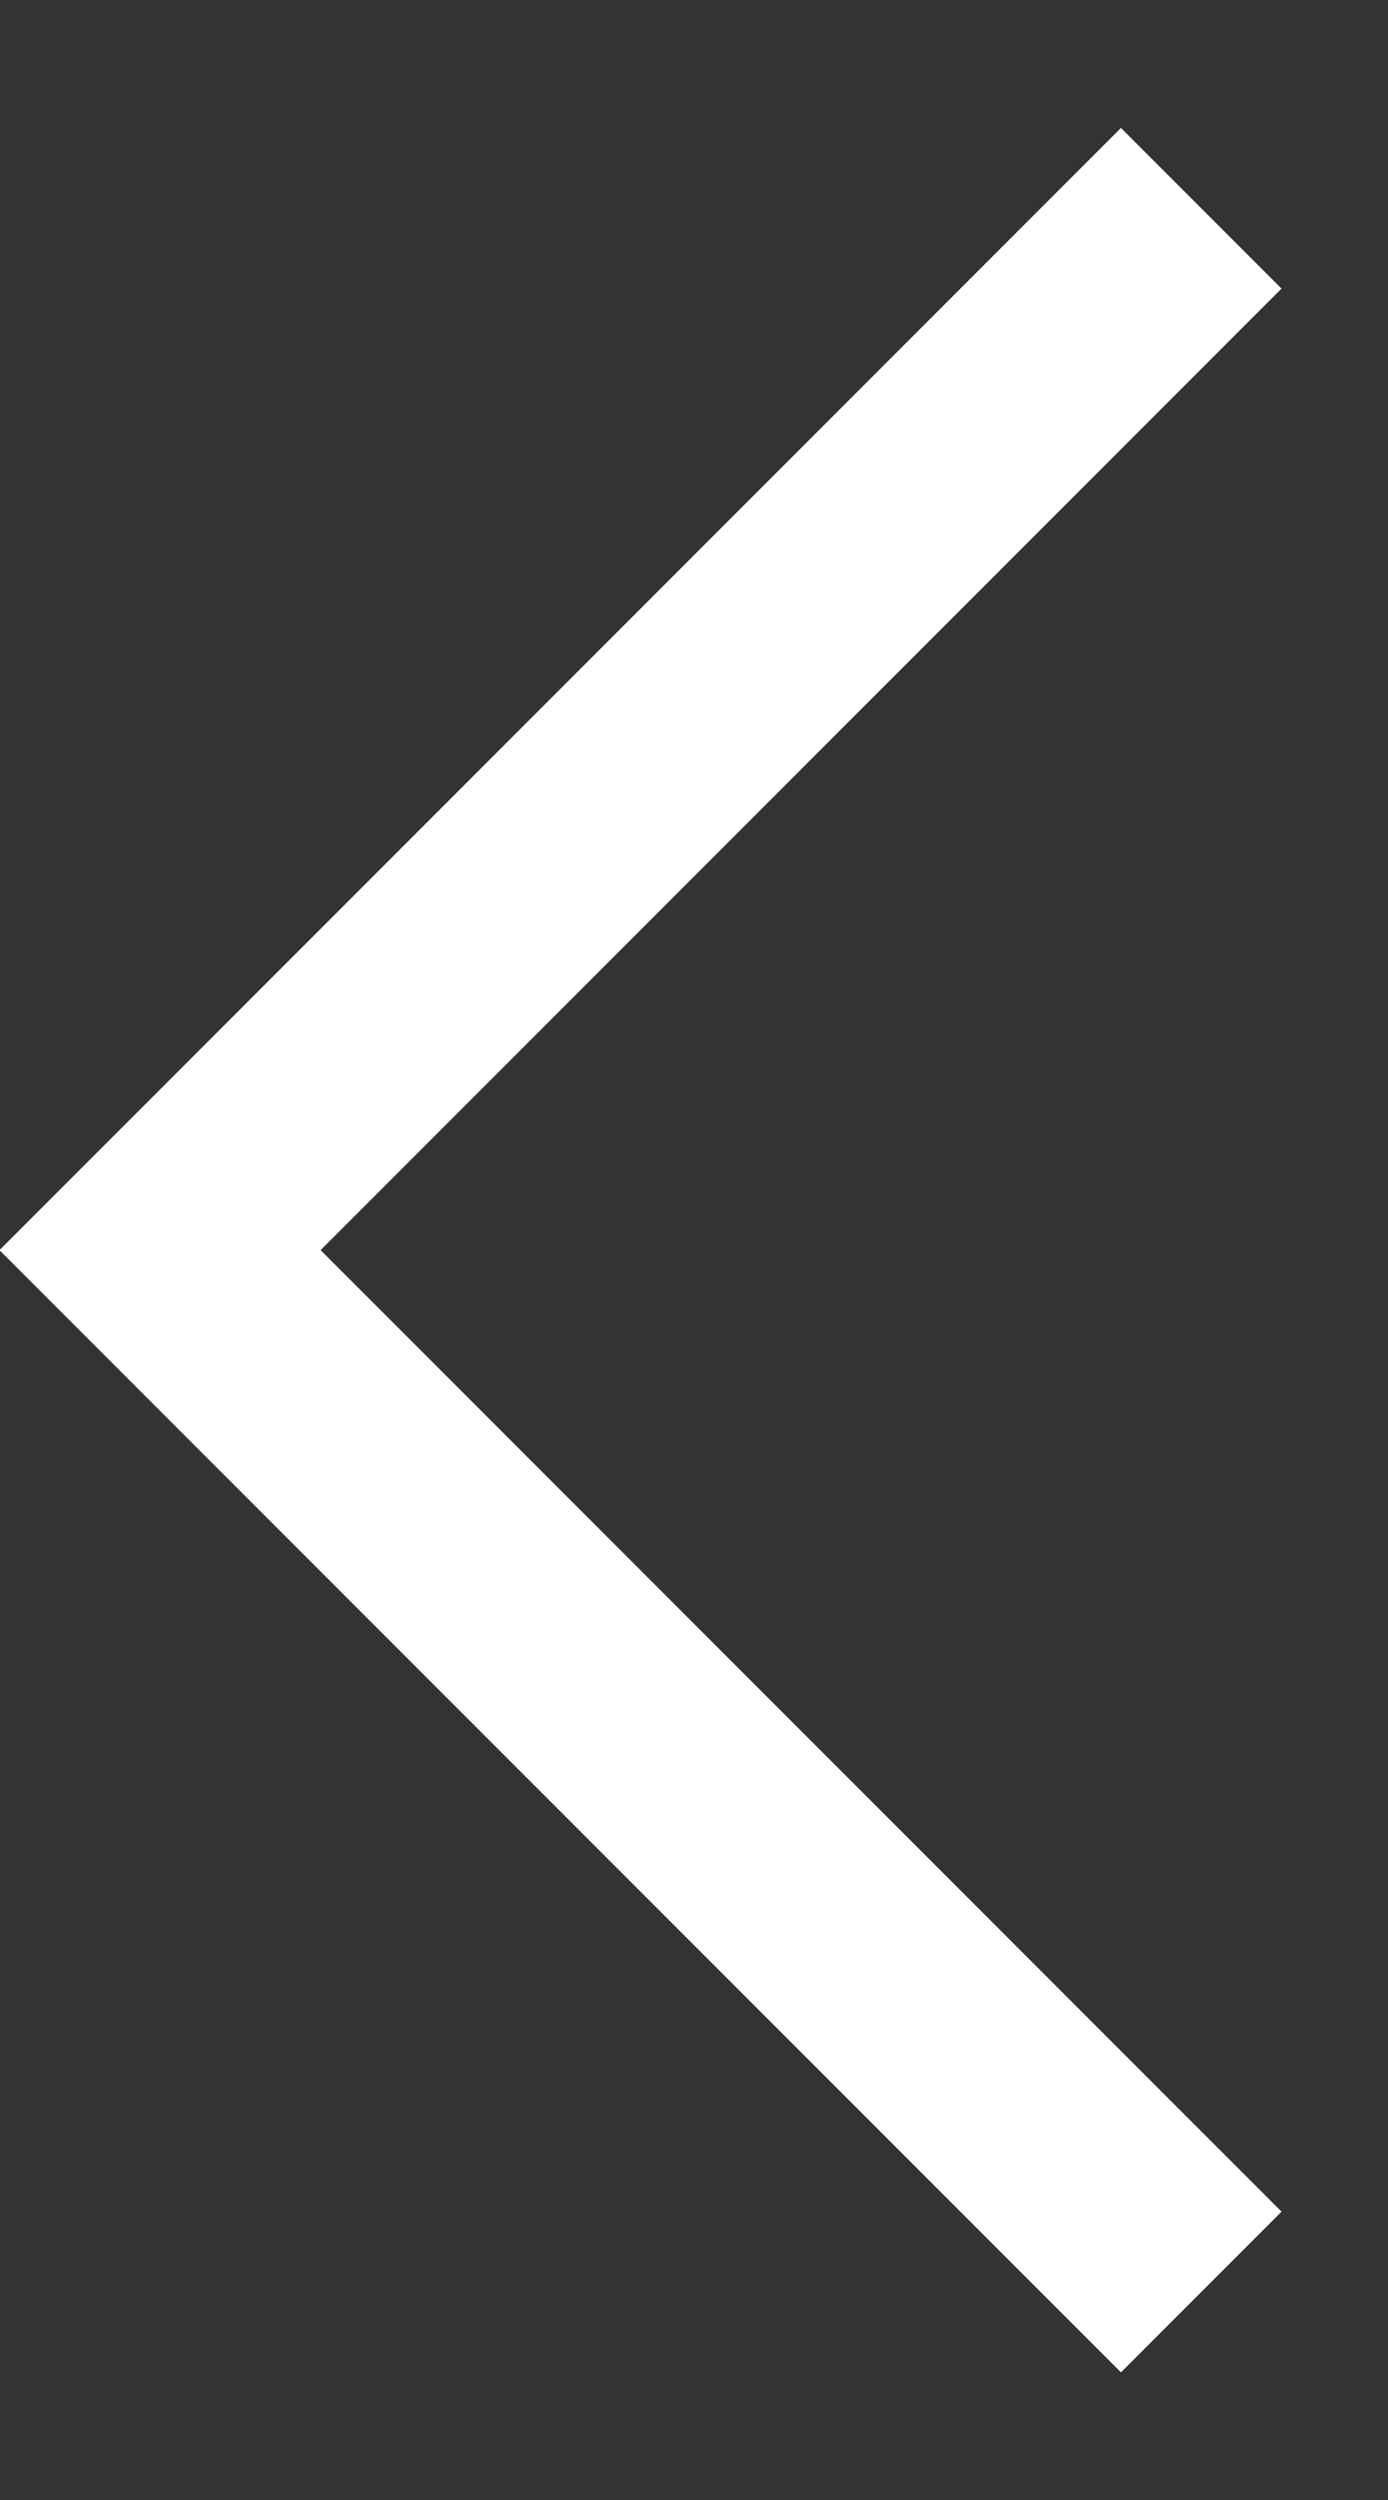 <svg width="10" height="18" viewBox="0 0 10 18" fill="none" xmlns="http://www.w3.org/2000/svg">
<rect x="0" y="0" width="10" height="18" fill="#333333" stroke="none"/>
<g clip-path="url(#clip0_929_378)">
<path d="M8.076 15.924L1.153 9.001L8.076 2.078" stroke="white" stroke-width="1.636" stroke-linecap="square"/>
</g>
<defs>
<clipPath id="clip0_929_378">
<rect width="10" height="18" fill="white" transform="translate(10 18) rotate(-180)"/>
</clipPath>
</defs>
</svg>
